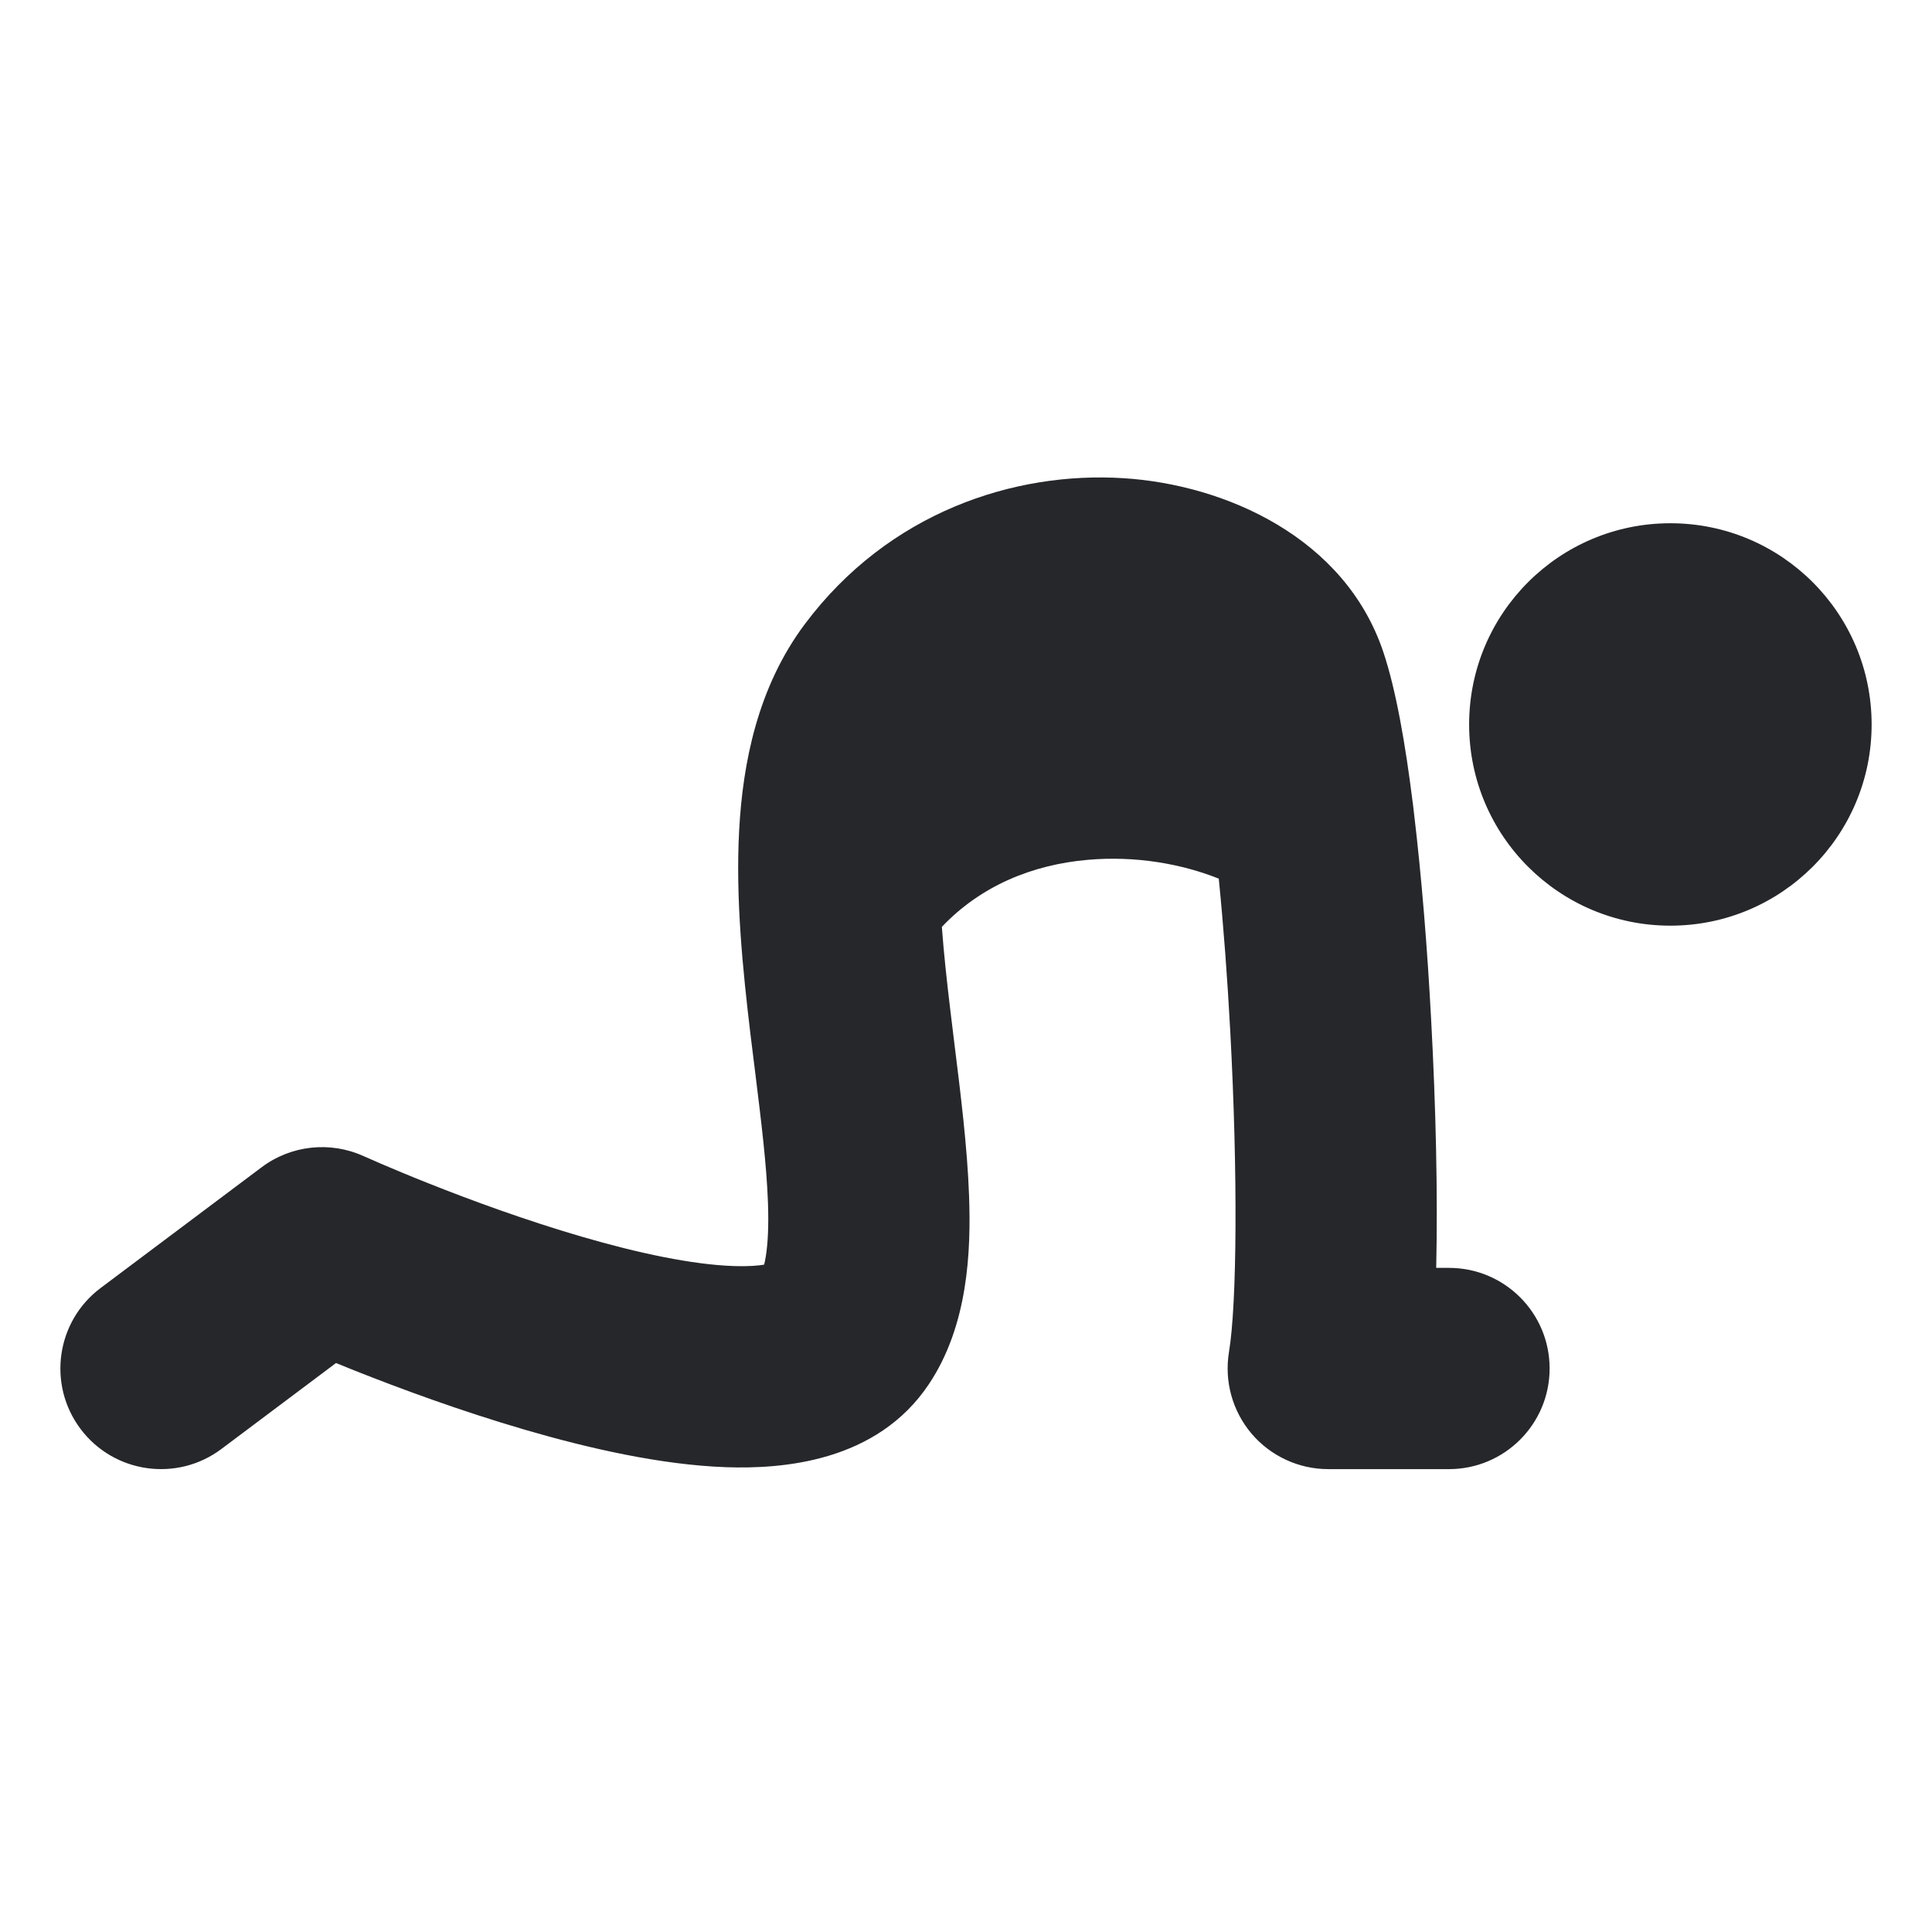 <svg width="24" height="24" viewBox="0 0 24 24" fill="none" xmlns="http://www.w3.org/2000/svg">
<path fill-rule="evenodd" clip-rule="evenodd" d="M13.953 5.94C15.218 6.019 16.71 6.675 17.186 8.105C17.344 8.579 17.46 9.256 17.548 9.961C17.549 9.965 17.549 9.968 17.55 9.972C17.555 10.015 17.56 10.058 17.565 10.101C17.659 10.885 17.732 11.788 17.779 12.683C17.836 13.735 17.862 14.841 17.841 15.75H18C18.69 15.75 19.25 16.309 19.25 17C19.25 17.69 18.69 18.25 18 18.25H16.5C16.133 18.25 15.784 18.088 15.546 17.808C15.309 17.527 15.207 17.157 15.267 16.794C15.366 16.199 15.378 14.58 15.283 12.817C15.248 12.159 15.199 11.507 15.14 10.915C14.679 10.73 14.103 10.629 13.514 10.681C12.823 10.741 12.184 11.004 11.7 11.514C11.724 11.838 11.761 12.18 11.804 12.538C11.82 12.675 11.838 12.815 11.855 12.958C11.933 13.584 12.017 14.257 12.038 14.854C12.063 15.542 12.027 16.463 11.54 17.193C10.893 18.164 9.718 18.25 9.018 18.226C8.208 18.197 7.31 17.991 6.525 17.762C5.725 17.529 4.966 17.248 4.414 17.029C4.329 16.995 4.249 16.963 4.174 16.932L2.75 18C2.198 18.414 1.414 18.302 1 17.75C0.586 17.198 0.698 16.414 1.25 16L3.25 14.5C3.615 14.226 4.101 14.173 4.517 14.362C4.517 14.362 4.517 14.362 4.517 14.362C4.517 14.362 4.517 14.362 4.517 14.362C4.517 14.362 4.517 14.362 4.517 14.362L4.519 14.362L4.528 14.367L4.568 14.384C4.605 14.401 4.66 14.425 4.732 14.456C4.875 14.517 5.083 14.605 5.336 14.705C5.846 14.908 6.526 15.158 7.225 15.362C7.94 15.571 8.605 15.709 9.107 15.727C9.301 15.734 9.422 15.722 9.492 15.71C9.499 15.683 9.507 15.649 9.513 15.607C9.539 15.447 9.55 15.23 9.54 14.942C9.523 14.467 9.457 13.936 9.381 13.32C9.361 13.164 9.342 13.003 9.321 12.836C9.228 12.053 9.136 11.161 9.182 10.315C9.227 9.477 9.412 8.534 10 7.75C11.039 6.364 12.598 5.855 13.953 5.94ZM18.25 9C18.25 7.619 19.369 6.5 20.75 6.5C22.131 6.5 23.25 7.619 23.25 9C23.25 10.38 22.131 11.499 20.75 11.499C19.369 11.499 18.25 10.38 18.25 9Z" fill="#26272B"/>
</svg>
